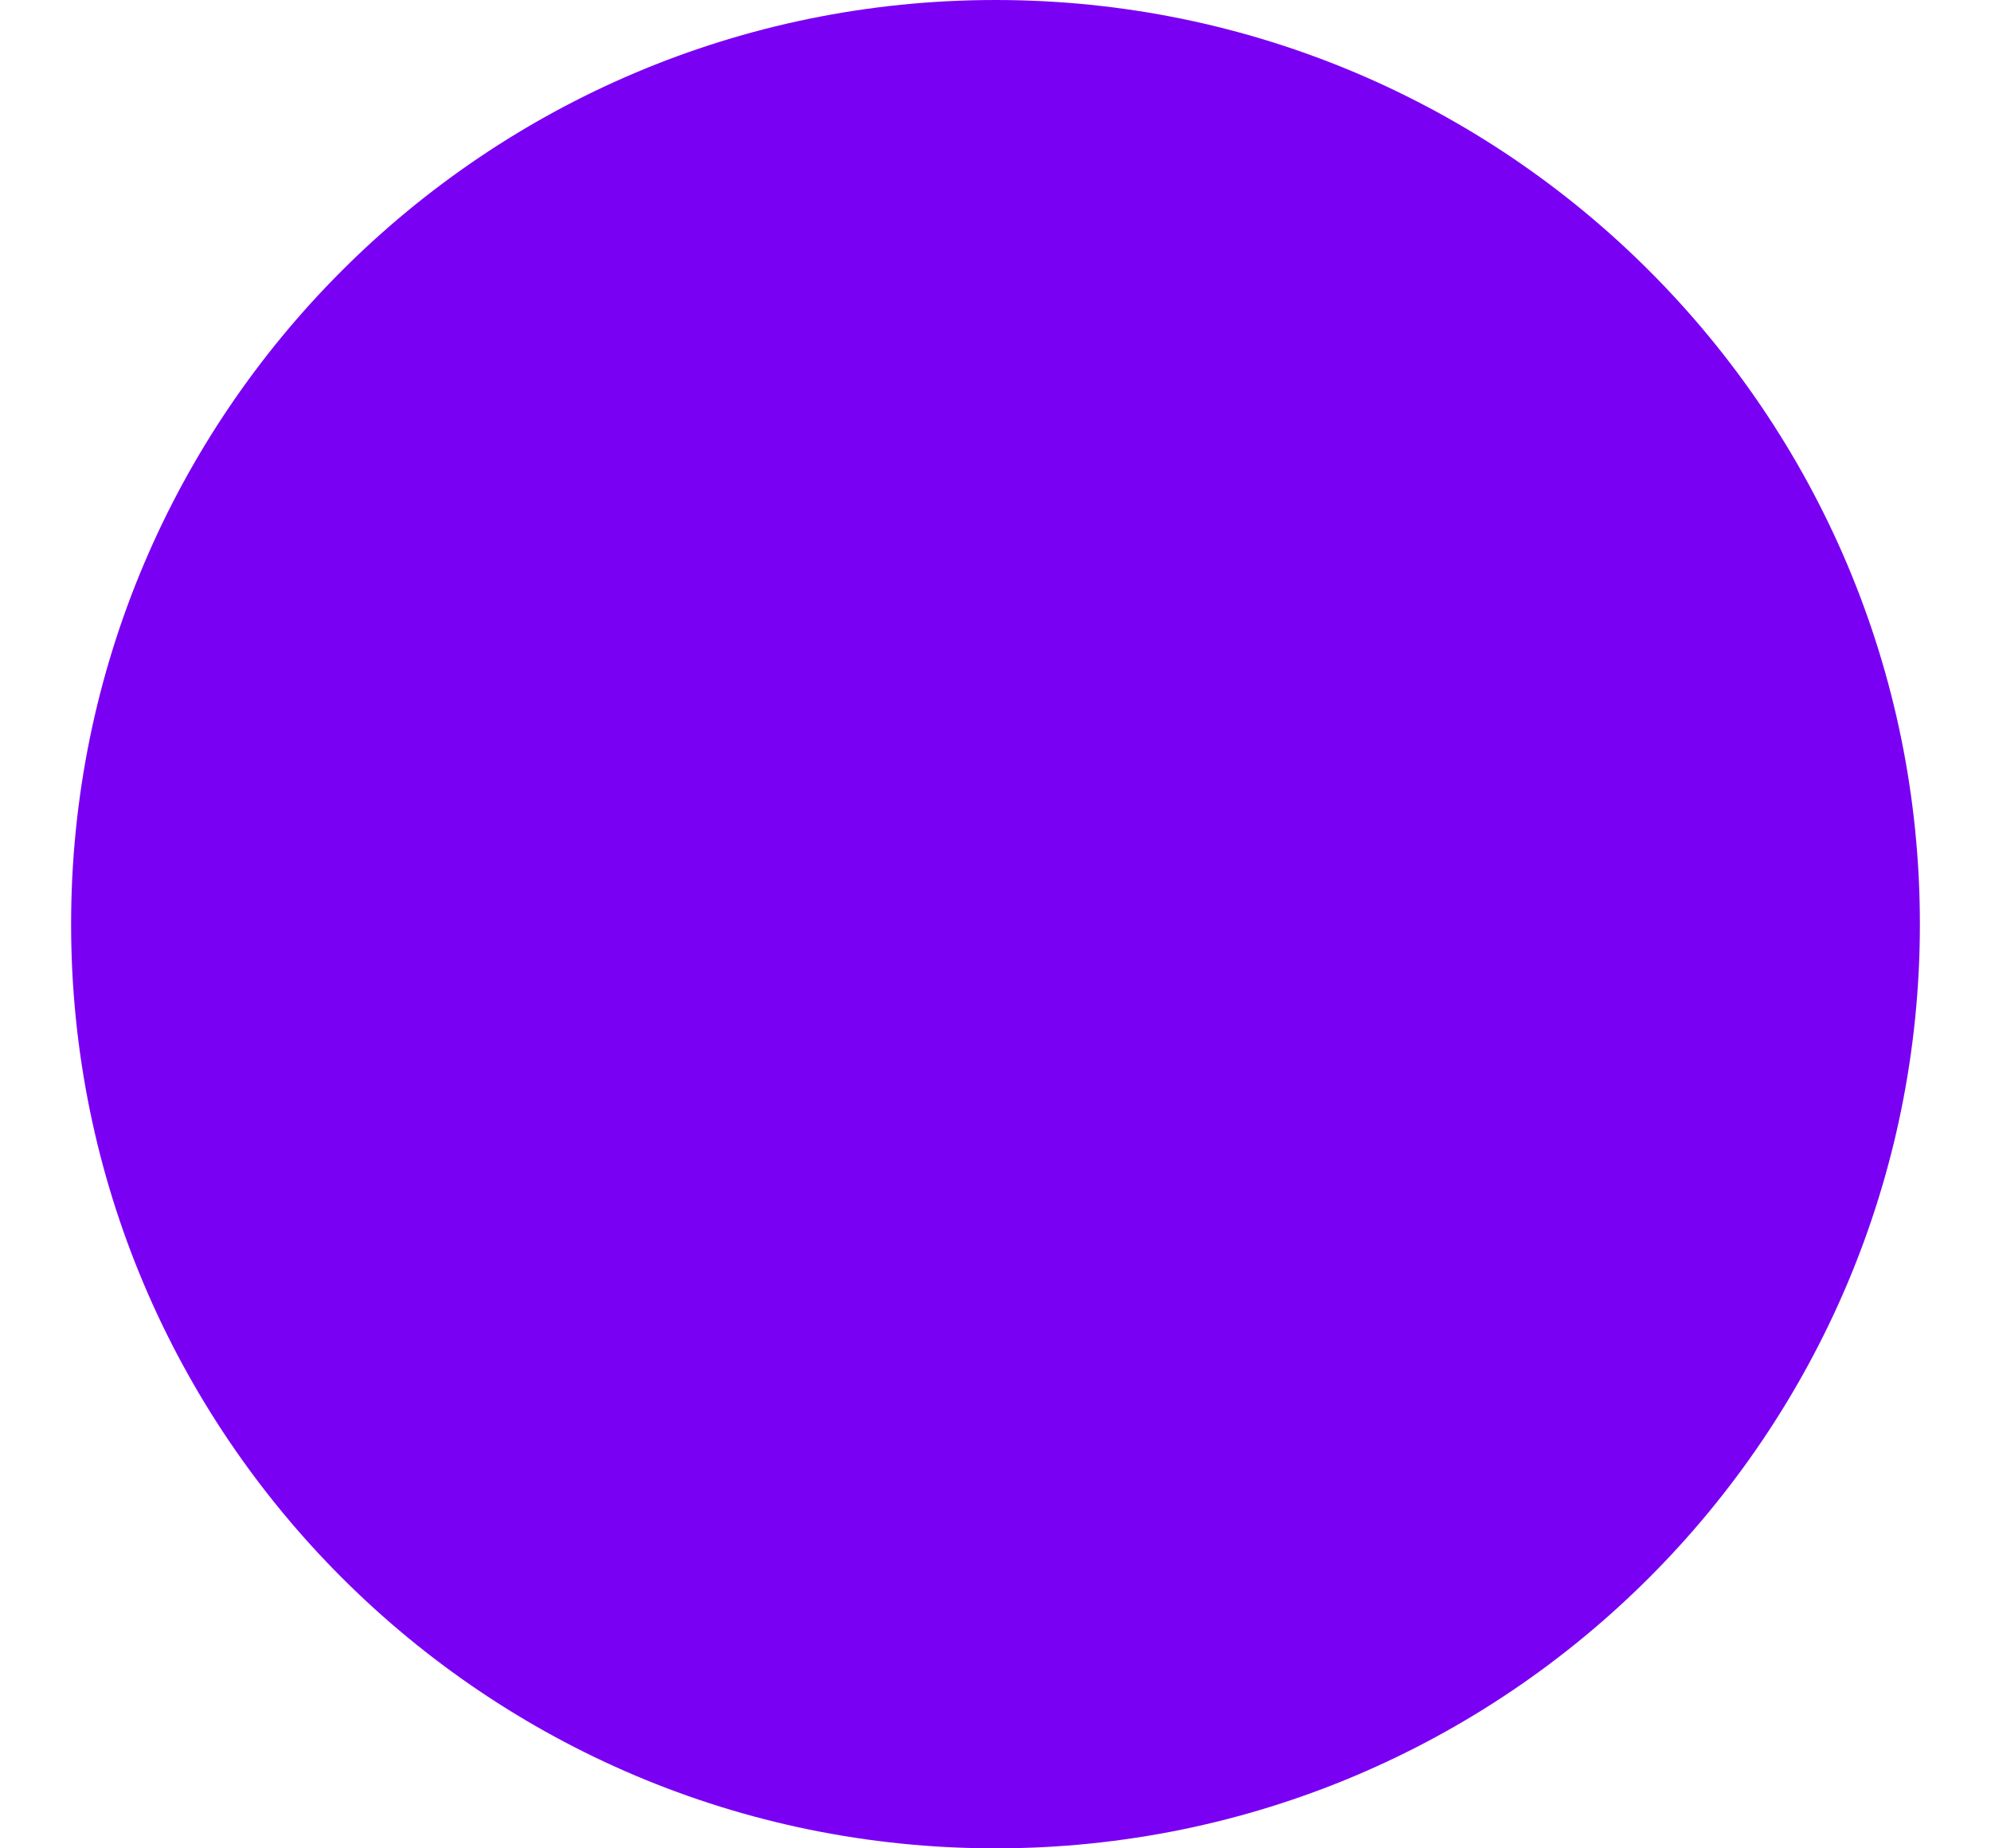 <svg width="14" height="13" viewBox="0 0 14 13" fill="none" xmlns="http://www.w3.org/2000/svg">
<path d="M0.5 6.5C0.5 2.91 3.41 0 7 0V0C10.59 0 13.5 2.91 13.5 6.5V6.5C13.5 10.09 10.59 13 7 13V13C3.41 13 0.5 10.09 0.5 6.5V6.5Z" fill="#7A00F4"/>
</svg>
